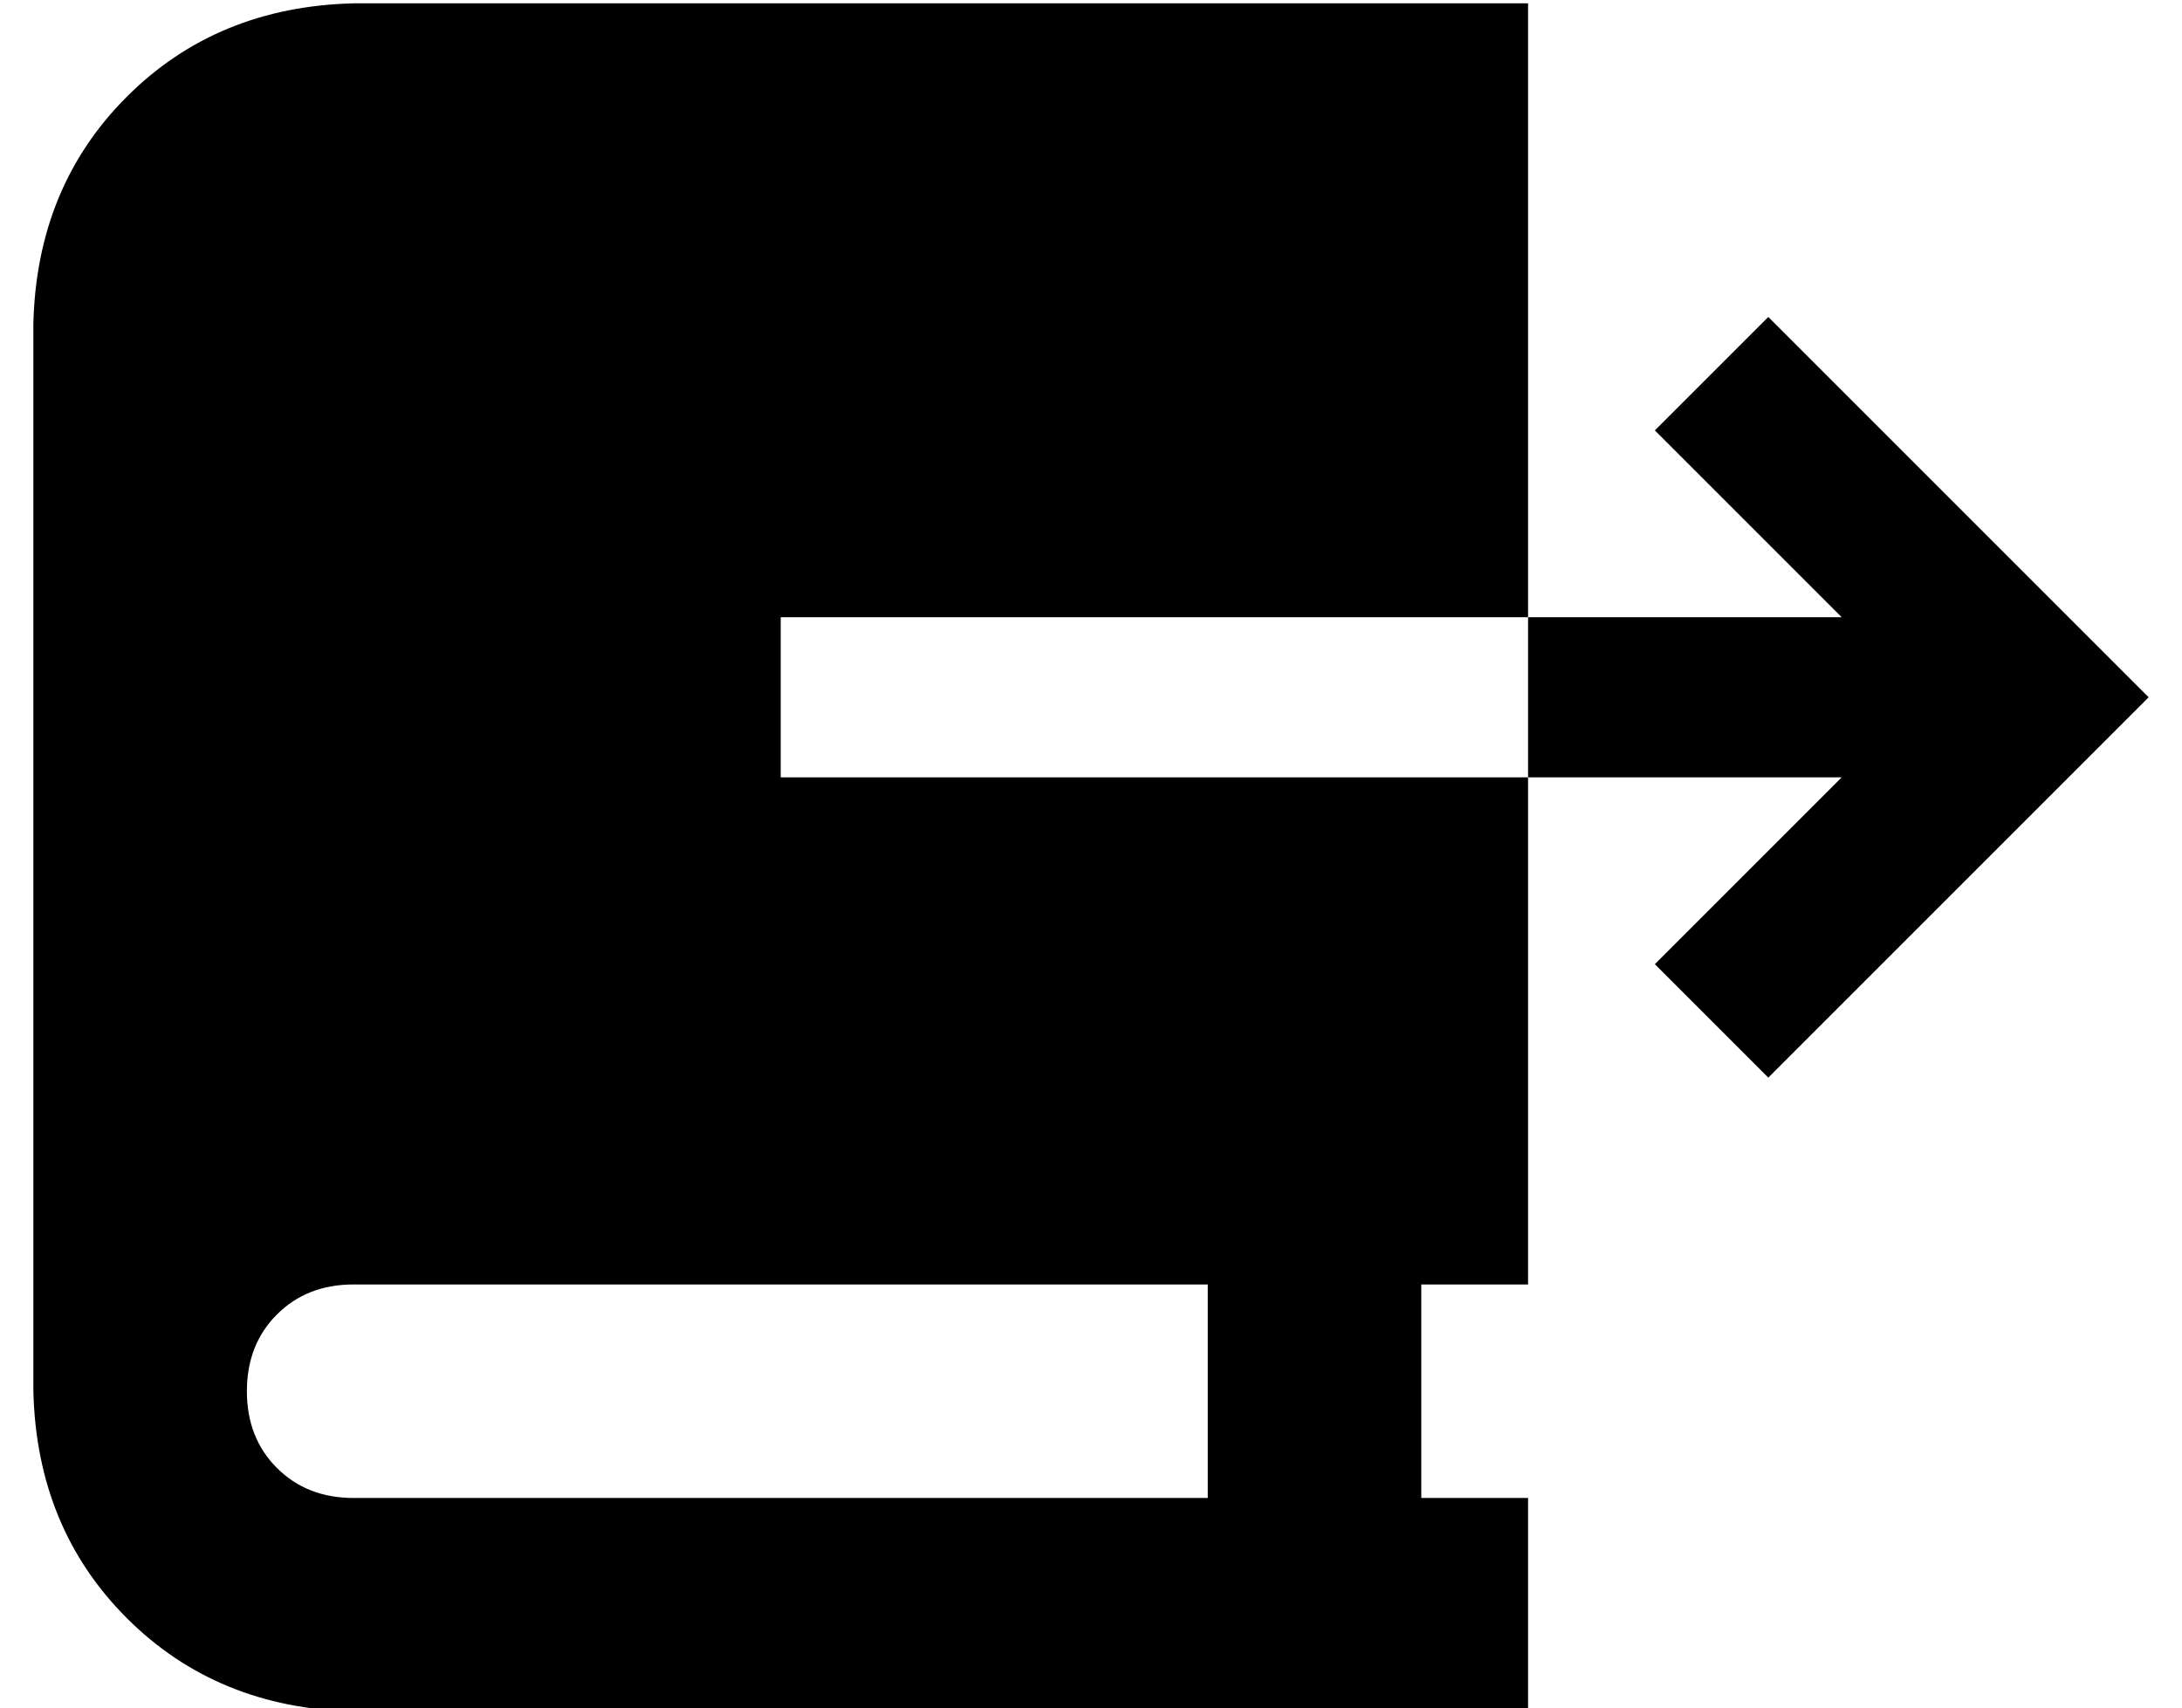 <?xml version="1.0" standalone="no"?>
<!DOCTYPE svg PUBLIC "-//W3C//DTD SVG 1.1//EN" "http://www.w3.org/Graphics/SVG/1.1/DTD/svg11.dtd" >
<svg xmlns="http://www.w3.org/2000/svg" xmlns:xlink="http://www.w3.org/1999/xlink" version="1.1" viewBox="-10 -40 654 512">
   <path fill="currentColor"
d="M96 -39q-41 1 -68 28v0v0q-27 27 -28 68v320v0q1 41 28 68t68 28h288h64v-64v0h-32v0v-64v0h32v0v-152v0h94v0l-39 39v0l-17 17v0l34 34v0l17 -17v0l80 -80v0l17 -17v0l-17 -17v0l-80 -80v0l-17 -17v0l-34 34v0l17 17v0l39 39v0h-94v0v-184v0h-32h-320zM448 145v48v-48
v48h-200h-24v-48v0h24h200zM96 345h256h-256h256v64v0h-256v0q-14 0 -23 -9t-9 -23t9 -23t23 -9v0z" />
</svg>
